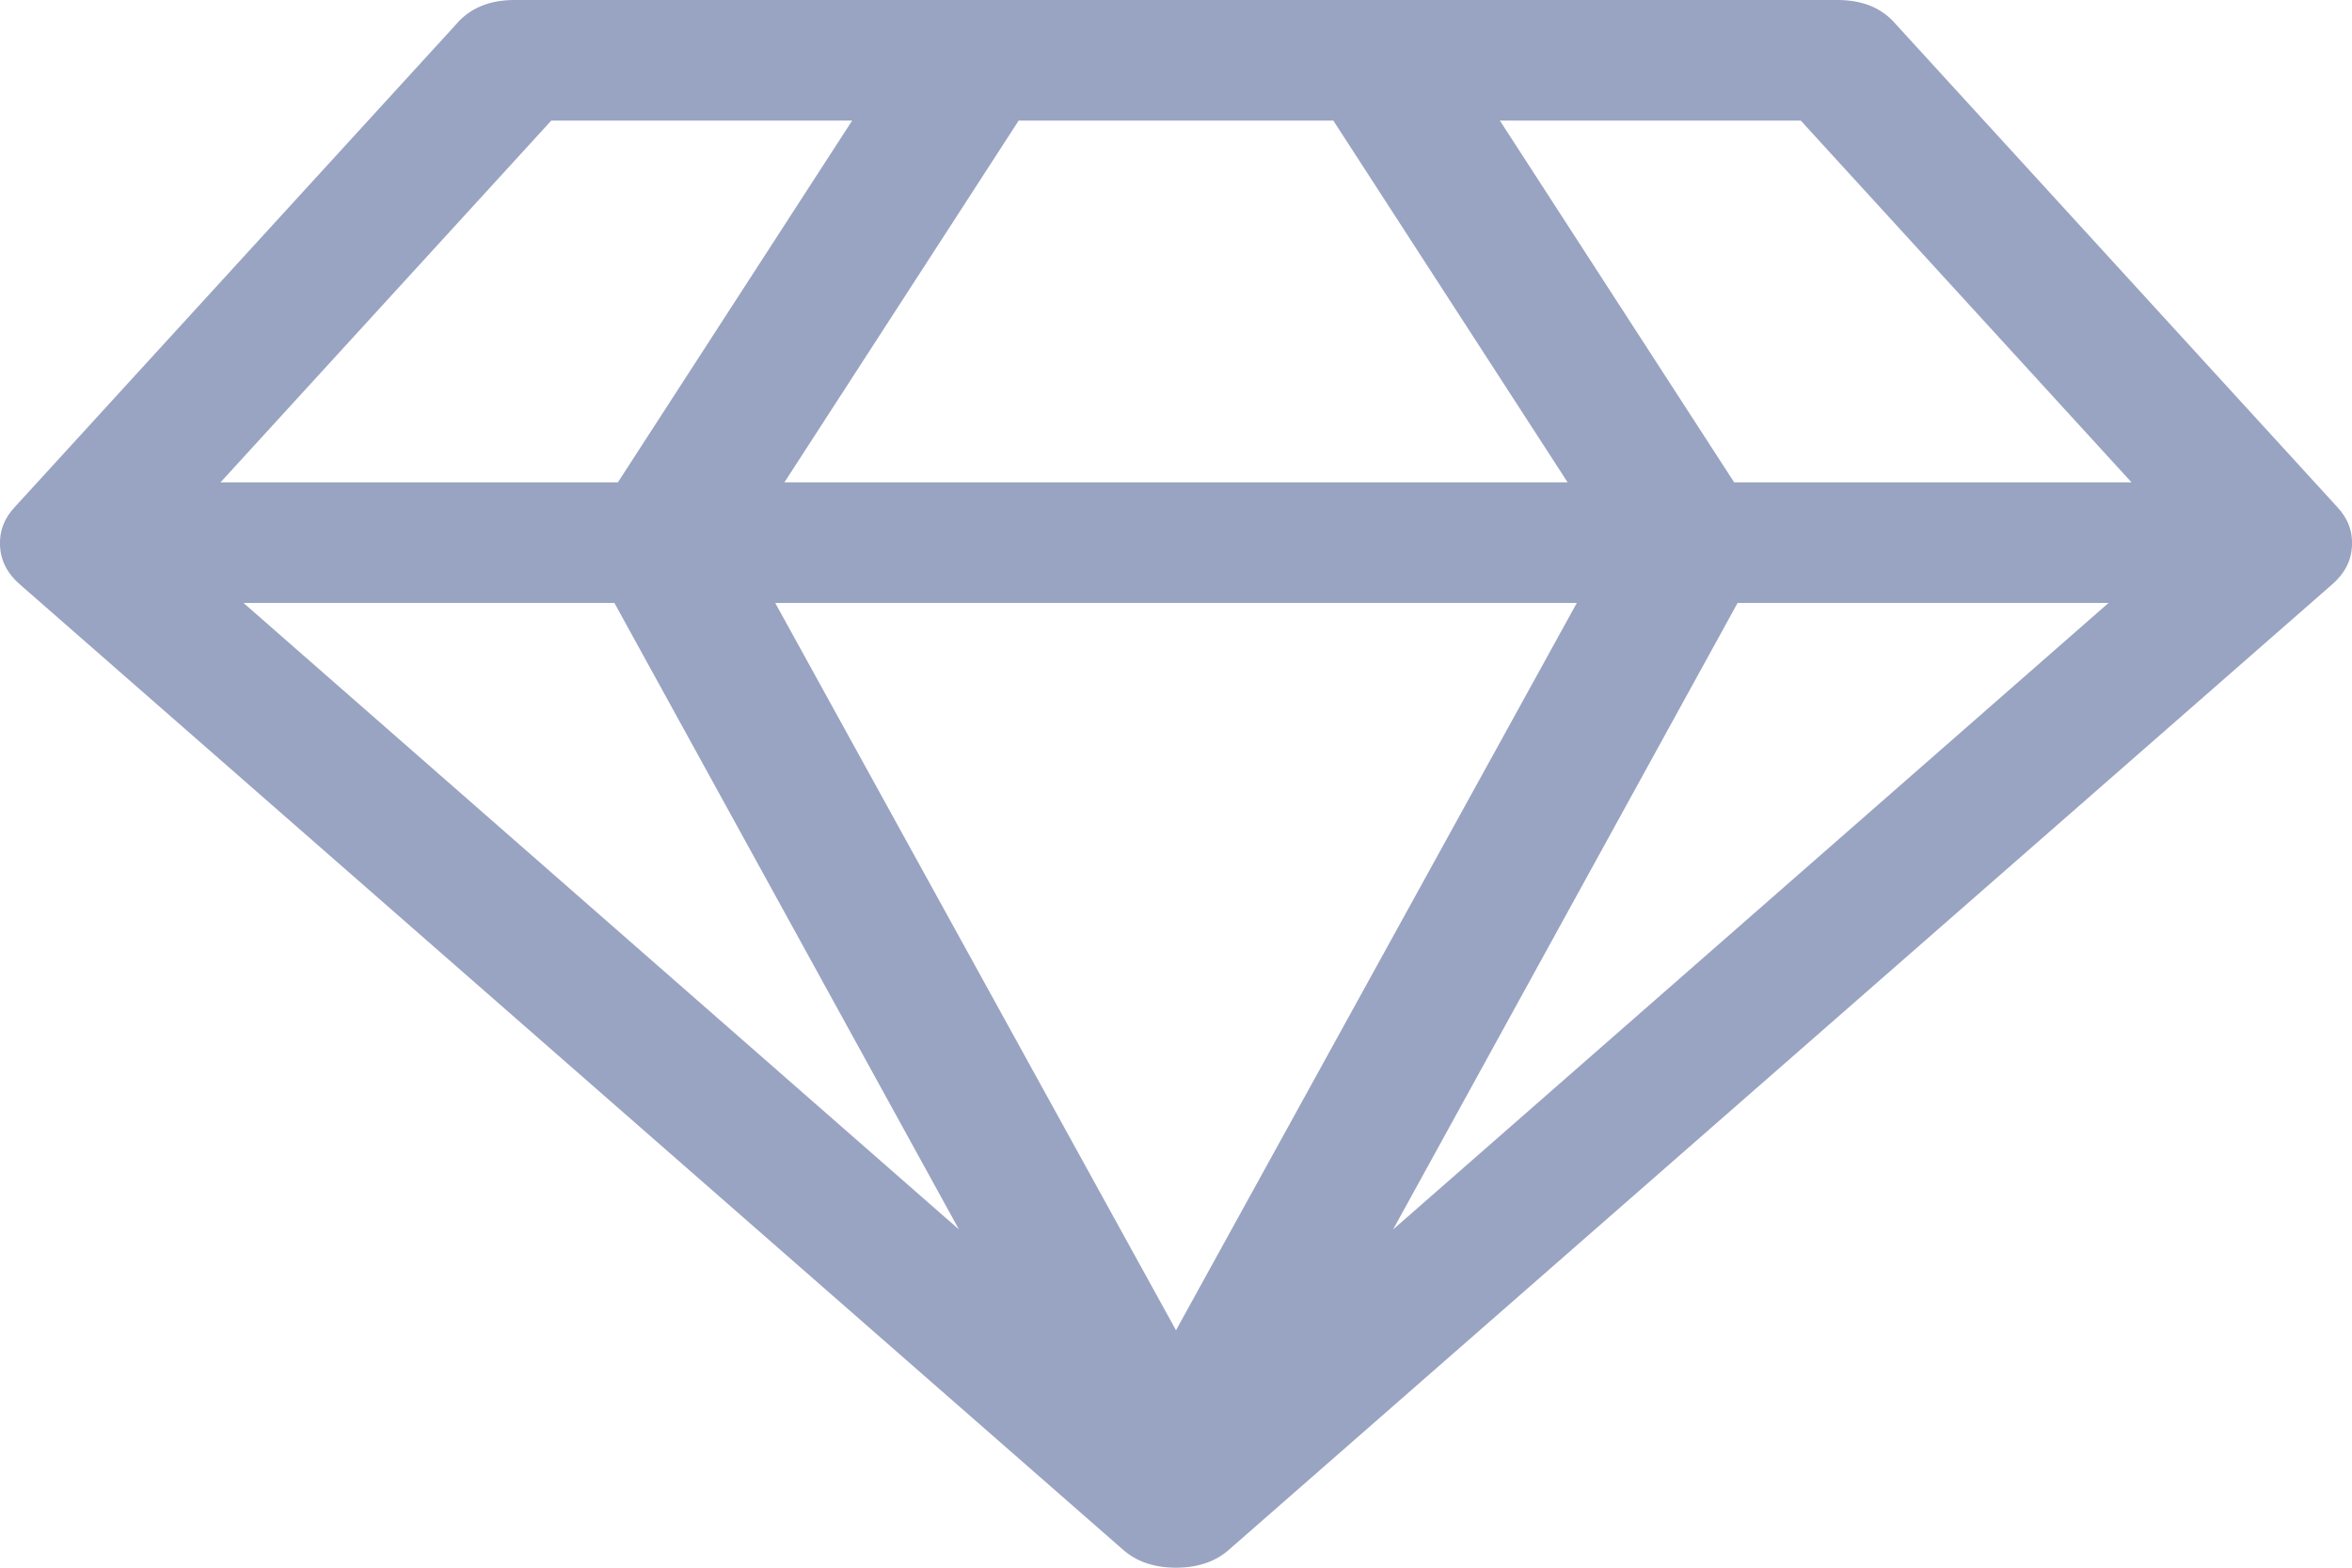 <svg width="57" height="38" viewBox="0 0 57 38" fill="none" xmlns="http://www.w3.org/2000/svg">
<path d="M5.901 14.615L23.24 29.802L14.89 14.615H5.901ZM28.5 32.245L38.214 14.615H18.787L28.5 32.245ZM14.974 11.692L20.652 2.923H13.36L5.344 11.692H14.974ZM33.761 29.802L51.1 14.615H42.11L33.761 29.802ZM19.01 11.692H37.991L32.313 2.923H24.687L19.01 11.692ZM42.027 11.692H51.657L43.641 2.923H36.349L42.027 11.692ZM45.951 0.594L56.639 12.286C56.898 12.56 57.019 12.876 57 13.234C56.982 13.591 56.824 13.9 56.527 14.159L29.808 37.543C29.474 37.848 29.038 38 28.5 38C27.962 38 27.526 37.848 27.192 37.543L0.474 14.159C0.177 13.9 0.019 13.591 0 13.234C-0.018 12.876 0.102 12.56 0.362 12.286L11.05 0.594C11.384 0.198 11.857 0 12.469 0H44.532C45.144 0 45.617 0.198 45.951 0.594Z" fill="#99A4C2"/>
</svg>

